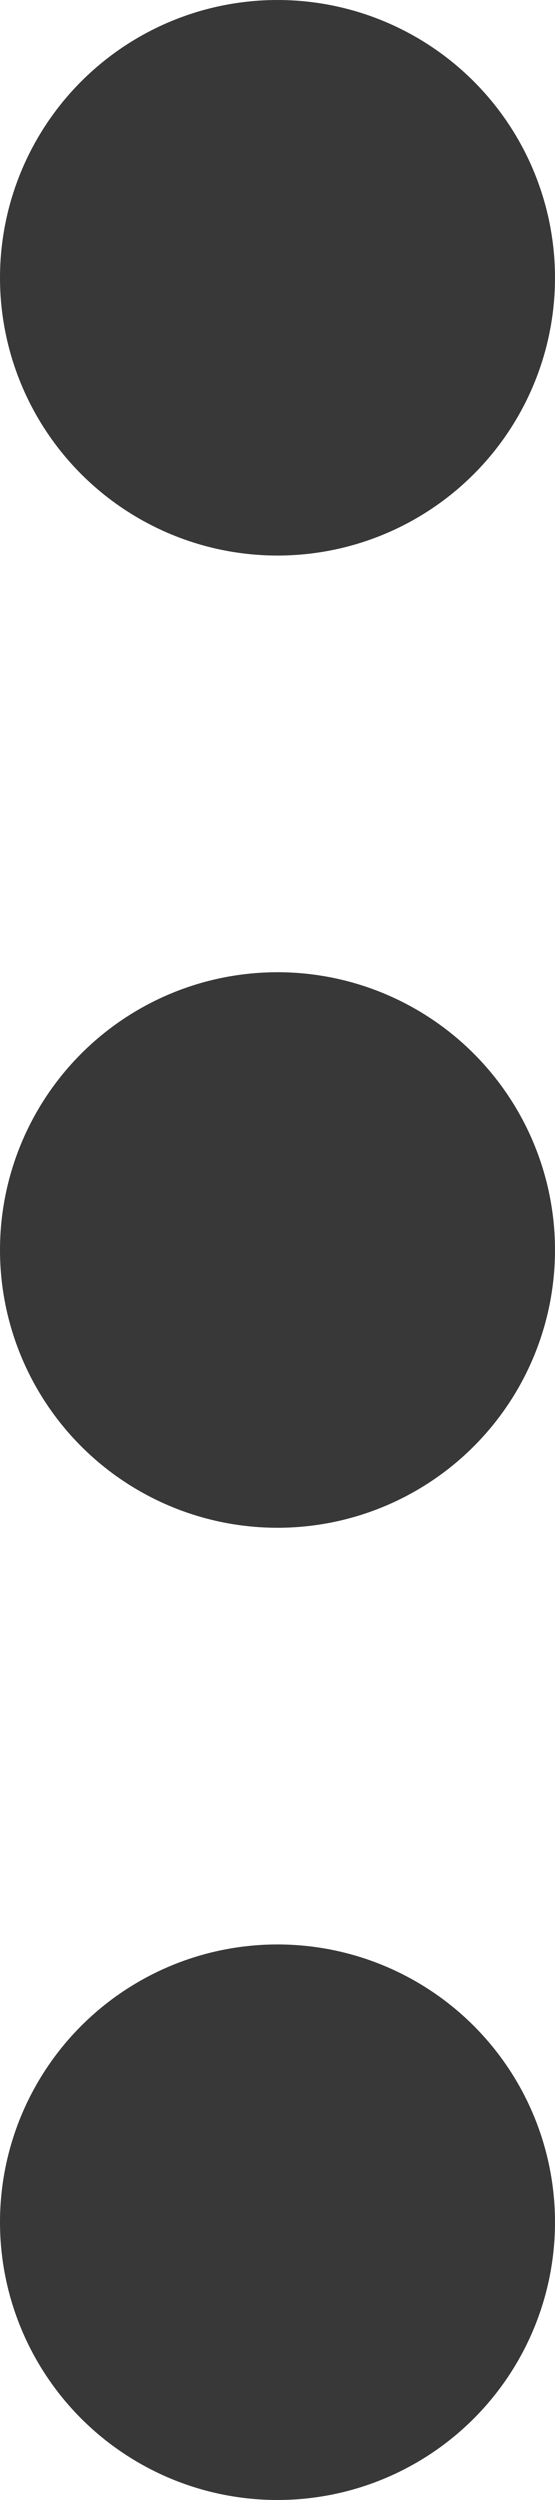 <svg width="4" height="18" viewBox="0 0 4 18" fill="none" xmlns="http://www.w3.org/2000/svg">
<circle cx="2" cy="2" r="2" fill="#383838"/>
<circle cx="2" cy="9" r="2" fill="#383838"/>
<circle cx="2" cy="16" r="2" fill="#383838"/>
</svg>
